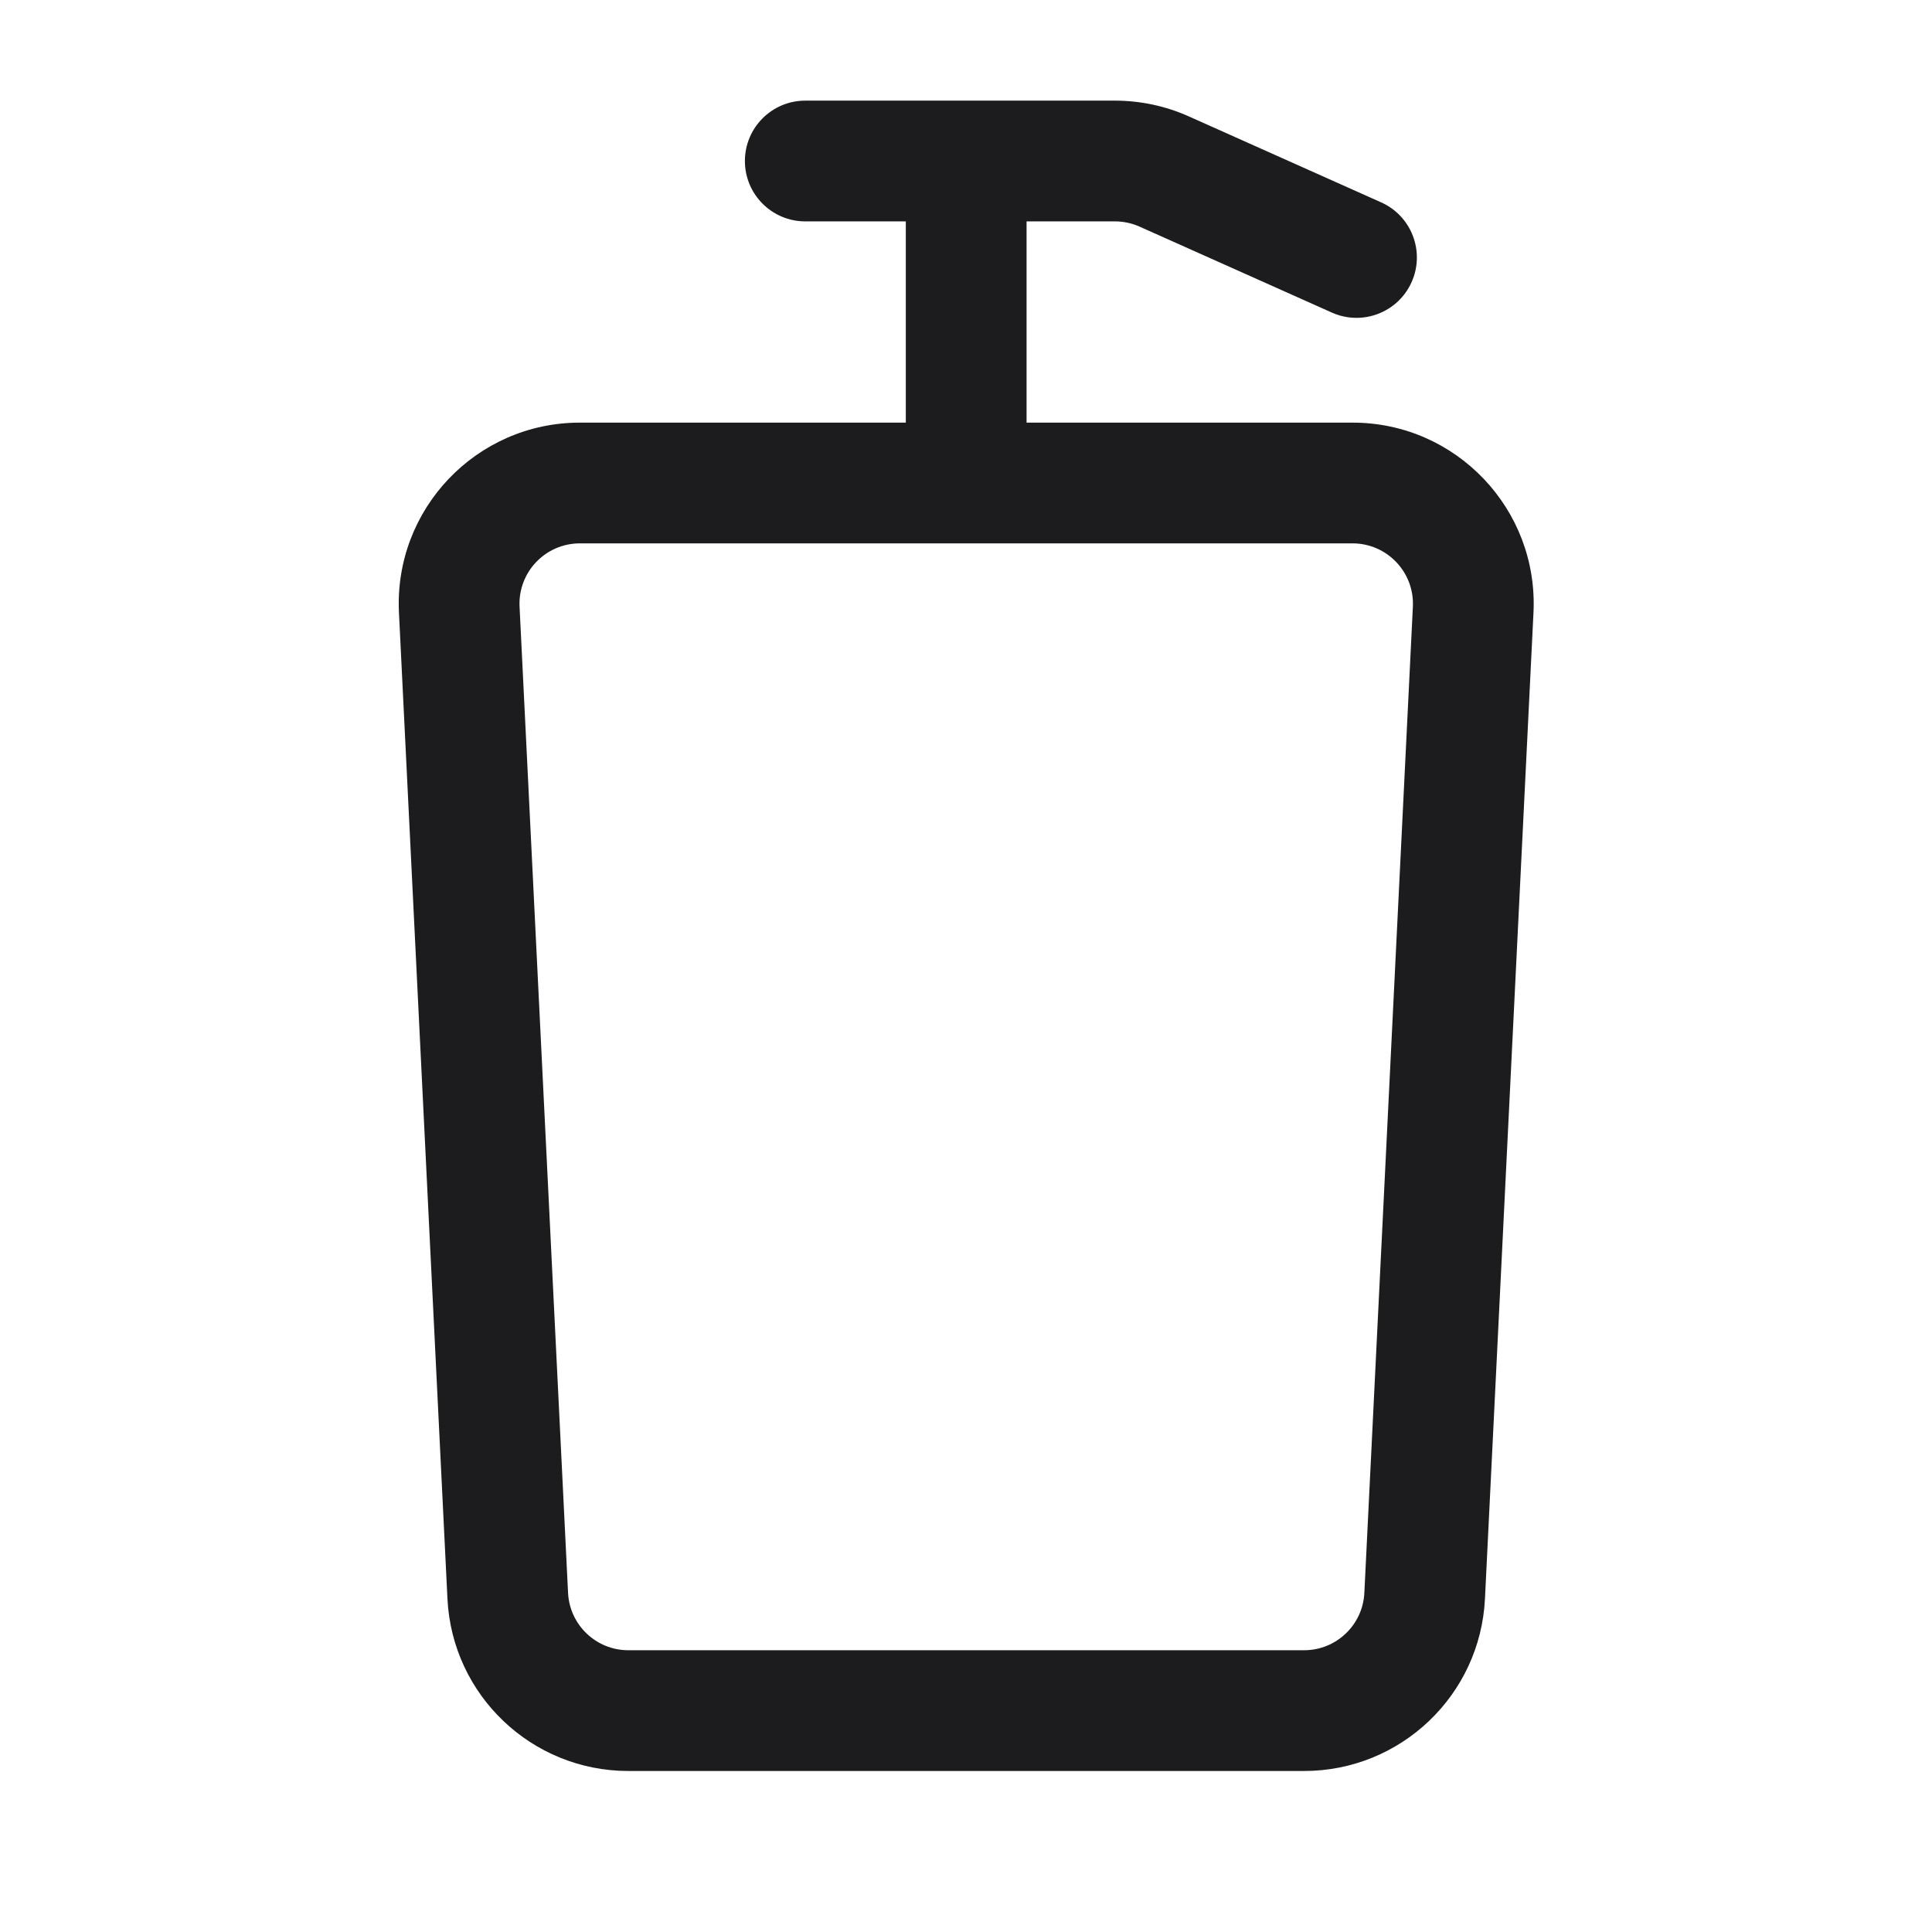 <svg width="80" height="80" viewBox="0 0 80 80" fill="none" xmlns="http://www.w3.org/2000/svg">
<path fill-rule="evenodd" clip-rule="evenodd" d="M42.508 9.167H46.166C46.518 9.167 46.866 9.241 47.187 9.384L55.149 12.943C56.41 13.507 57.888 12.942 58.452 11.681C59.015 10.421 58.45 8.942 57.189 8.379L49.227 4.82C48.264 4.389 47.221 4.167 46.166 4.167H33.345C31.964 4.167 30.845 5.286 30.845 6.667C30.845 8.047 31.964 9.167 33.345 9.167H37.508V17.5H24.01C19.724 17.5 16.309 21.087 16.52 25.369L18.528 66.202C18.724 70.196 22.02 73.333 26.019 73.333H53.998C57.997 73.333 61.293 70.196 61.489 66.202L63.498 25.369C63.708 21.087 60.294 17.5 56.007 17.5H42.508V9.167ZM24.01 22.5C22.581 22.5 21.443 23.696 21.514 25.123L23.522 65.956C23.587 67.288 24.686 68.333 26.019 68.333H53.998C55.331 68.333 56.43 67.288 56.495 65.956L58.504 25.123C58.574 23.696 57.435 22.5 56.007 22.5H24.01Z" fill="#1C1C1E"/>
</svg>
